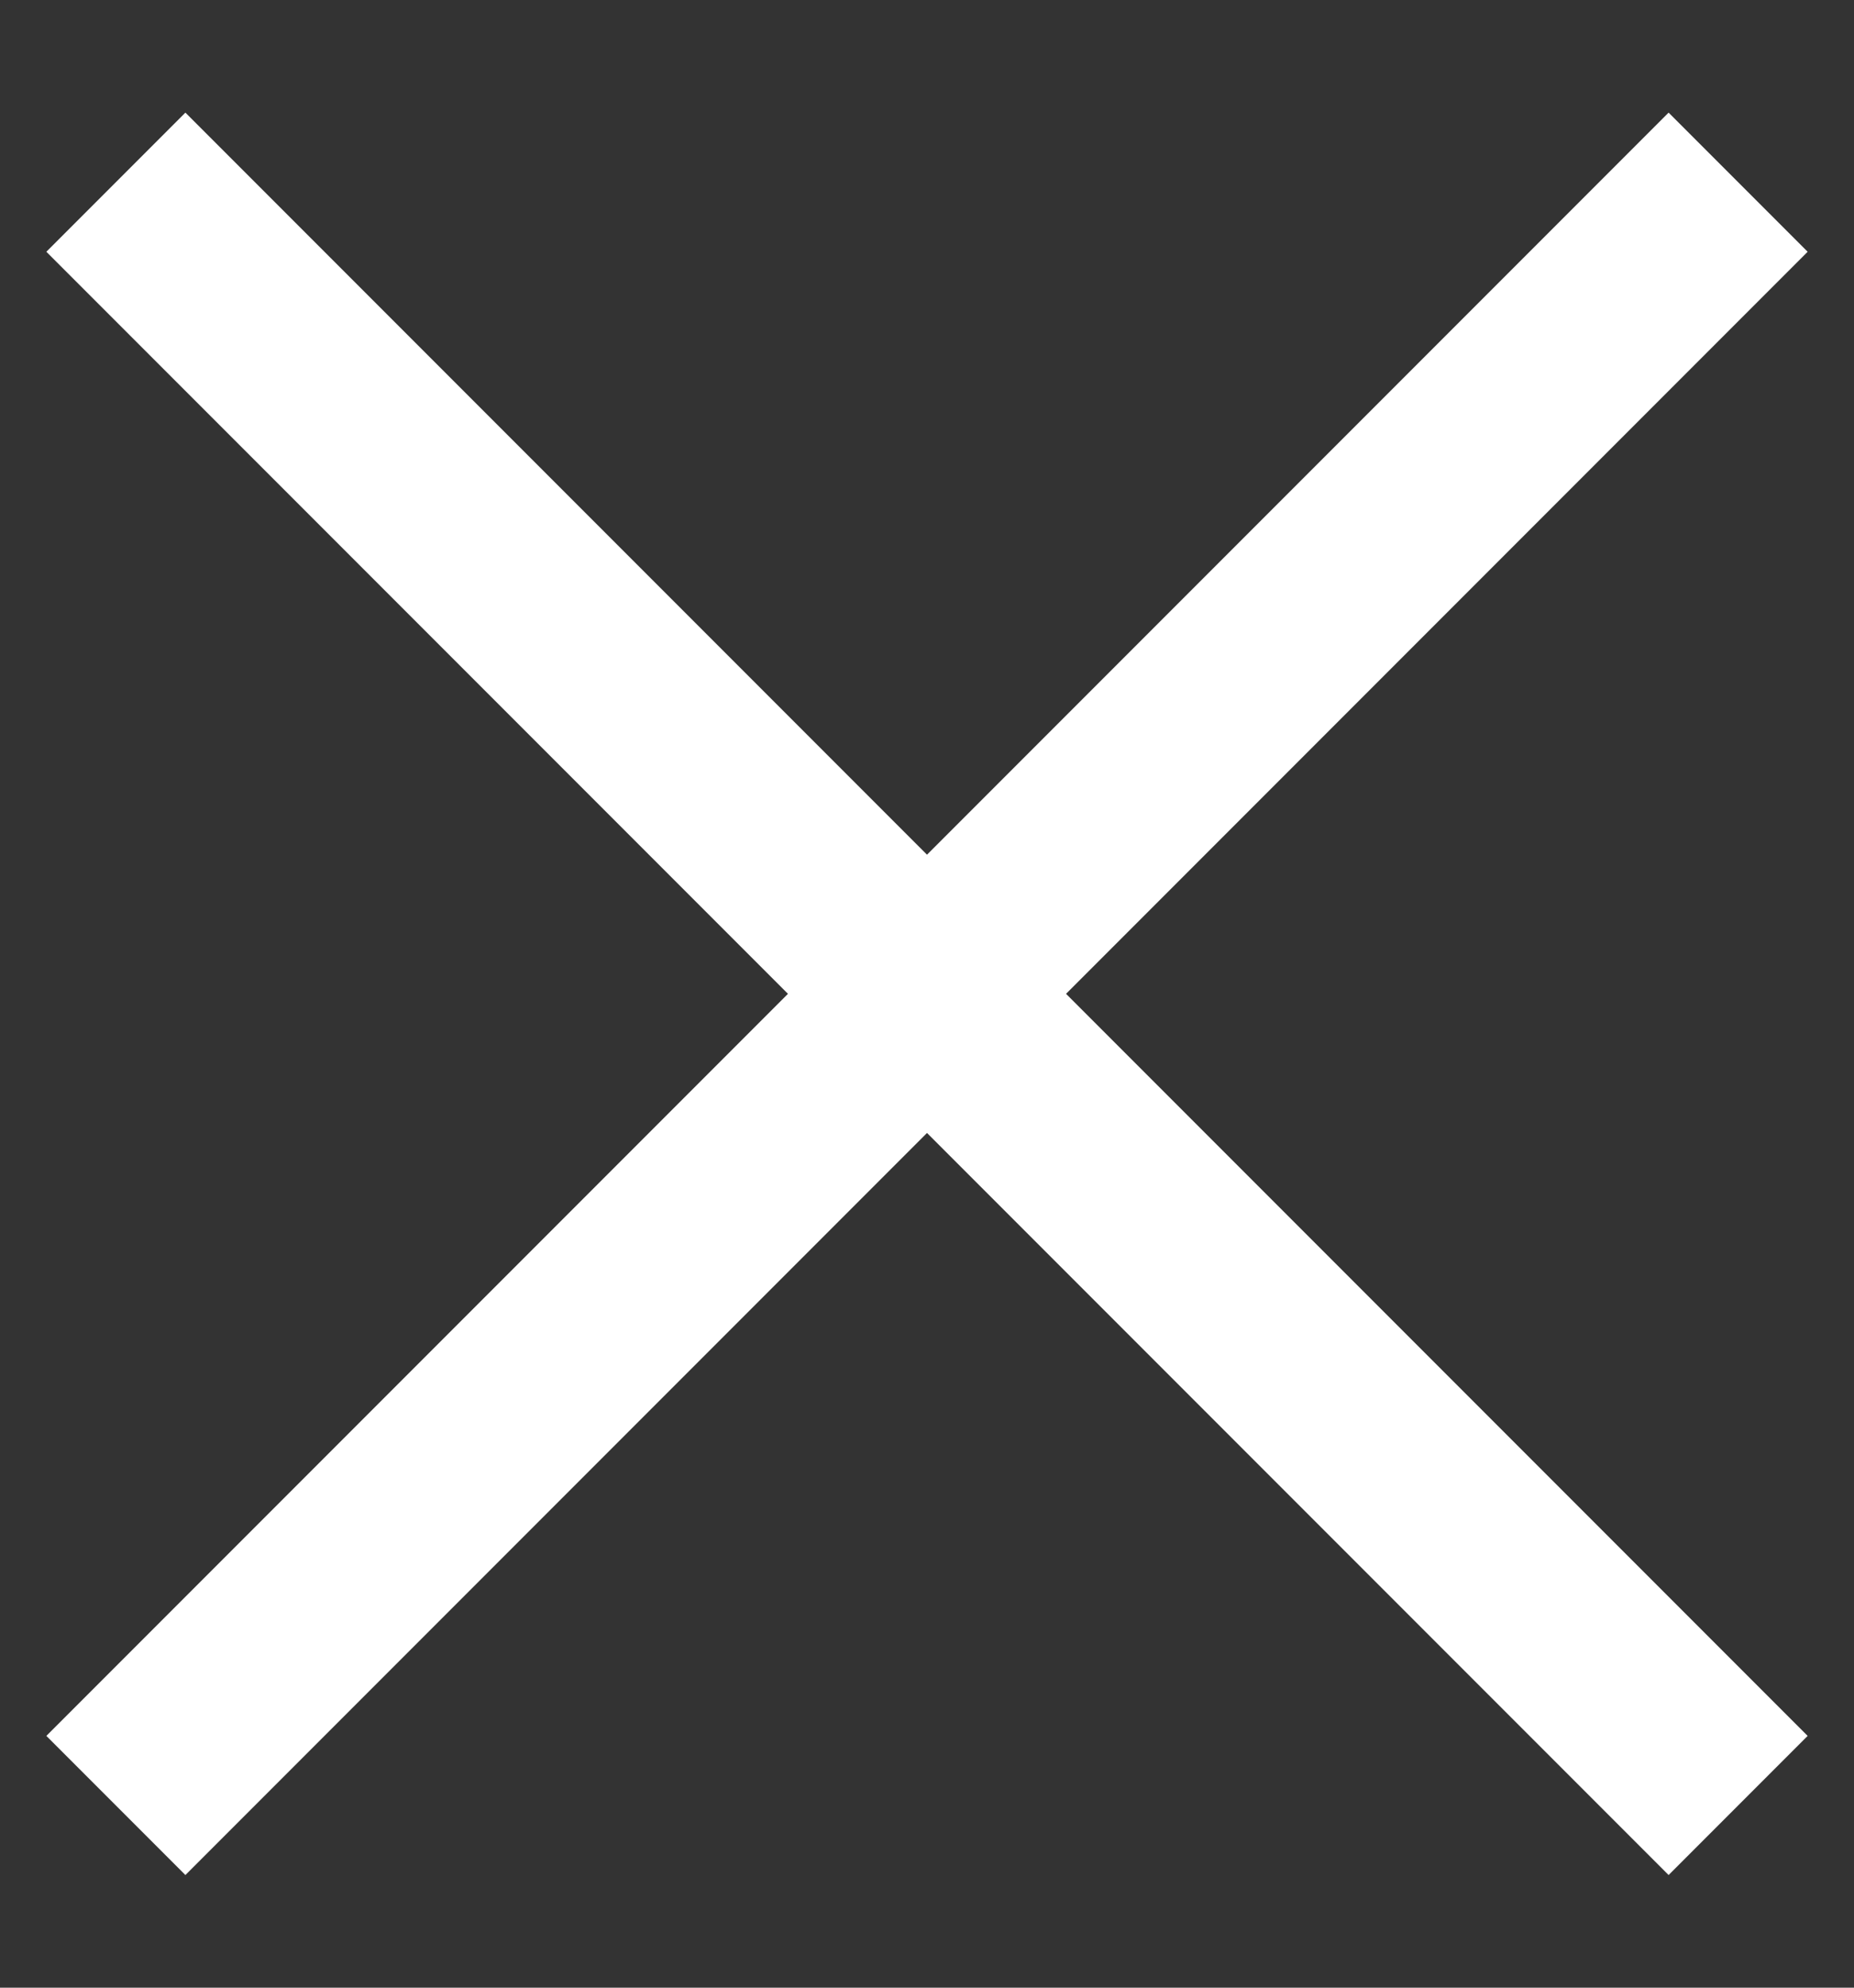<svg width="14" height="15" viewBox="0 0 14 15" fill="none" xmlns="http://www.w3.org/2000/svg">
    <rect x="0" y="0" width="14" height="15" fill="#333333" stroke="none"/>
    <path d="M1.4 14.15L0.35 13.1L5.95 7.5L0.35 1.9L1.4 0.85L7 6.45L12.6 0.85L13.65 1.9L8.05 7.5L13.65 13.1L12.6 14.15L7 8.55L1.4 14.15Z" fill="white" />
</svg>
    